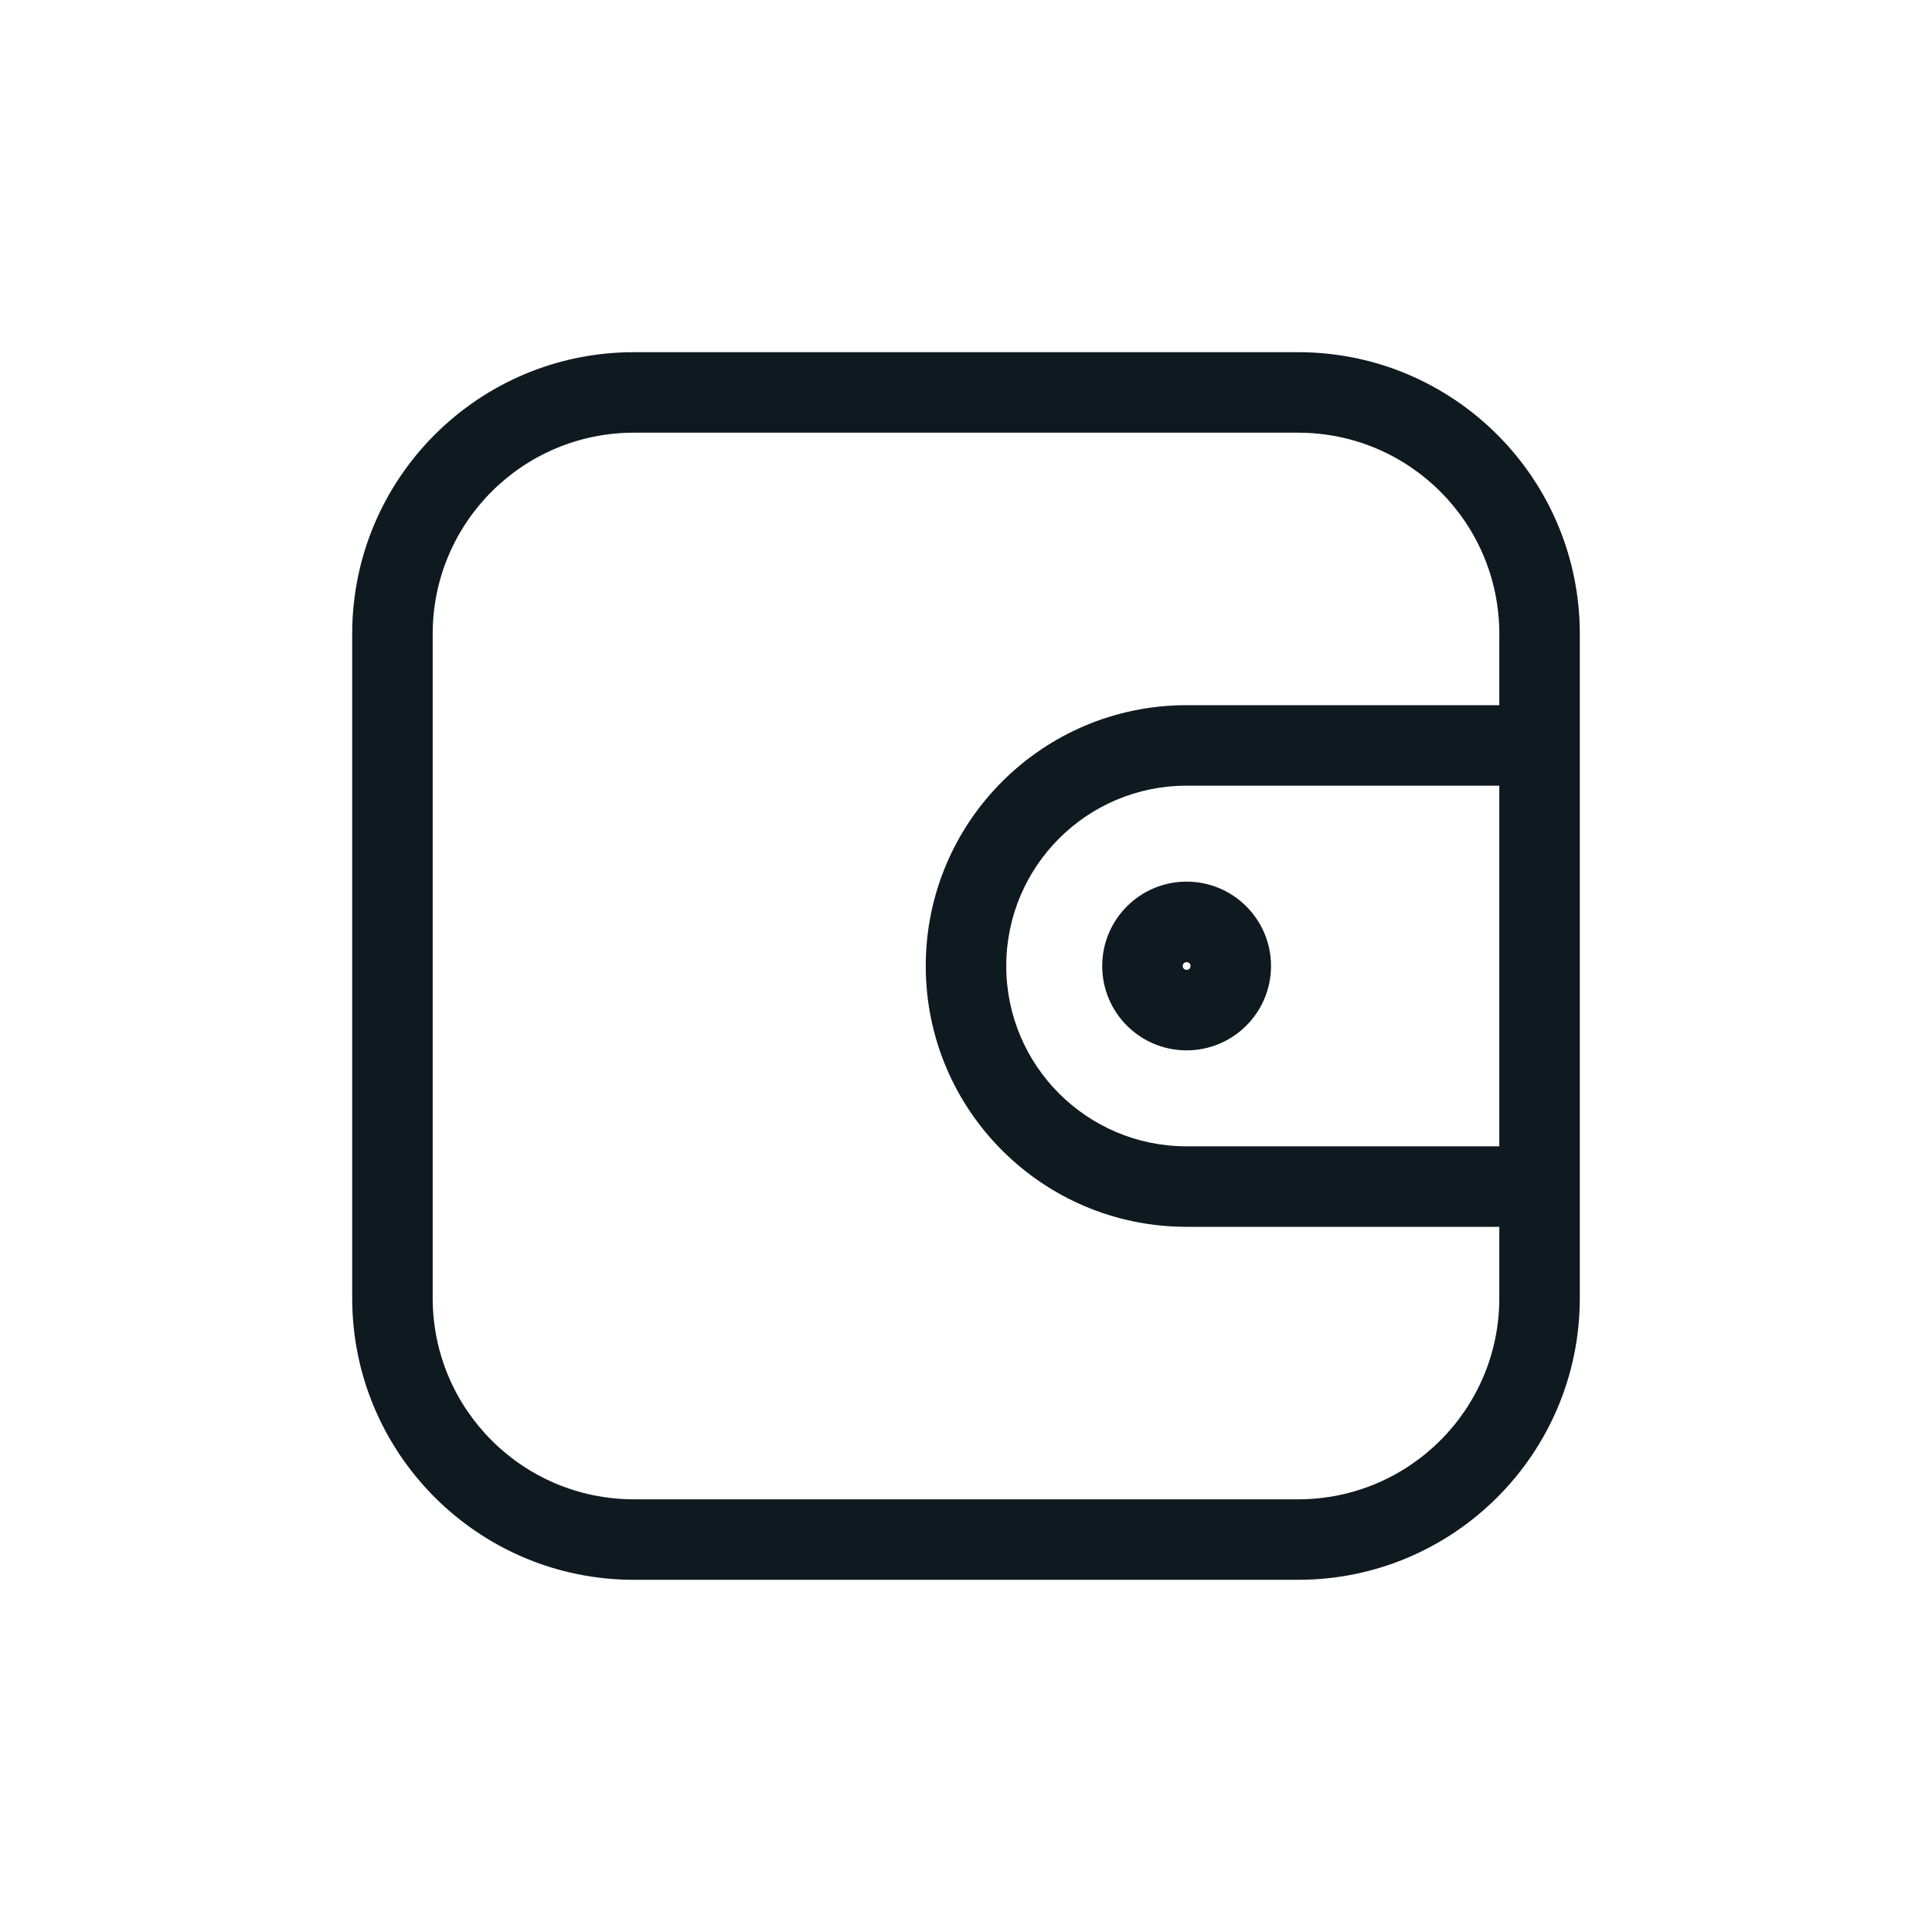 <svg width="24" height="24" viewBox="0 0 24 24" fill="none" xmlns="http://www.w3.org/2000/svg">
<path d="M4.875 7.875H4.375H4.875ZM4.875 16.125H5.375H4.875ZM16.125 19.125V18.625V19.125ZM7.875 19.125V19.625L7.875 19.625L7.875 19.125ZM19.125 7.875H18.625H19.125ZM19.125 16.125H19.625H19.125ZM16.125 4.875L16.125 5.375L16.125 4.875ZM7.875 4.875L7.875 5.375L7.875 4.875ZM19.125 14.74V15.24C19.401 15.24 19.625 15.017 19.625 14.74H19.125ZM14.74 14.74V15.24V14.74ZM19.125 9.26H19.625V8.76L19.125 8.76L19.125 9.26ZM14.74 9.26L14.74 8.76L14.74 9.26ZM15.289 12H14.789C14.789 12.027 14.767 12.048 14.74 12.048V12.548V13.048C15.319 13.048 15.789 12.579 15.789 12H15.289ZM14.74 12.548V12.048C14.714 12.048 14.692 12.027 14.692 12H14.192H13.692C13.692 12.579 14.162 13.048 14.74 13.048V12.548ZM14.192 12H14.692C14.692 11.973 14.714 11.952 14.74 11.952V11.452V10.952C14.162 10.952 13.692 11.421 13.692 12H14.192ZM14.74 11.452V11.952C14.767 11.952 14.789 11.973 14.789 12H15.289H15.789C15.789 11.421 15.319 10.952 14.74 10.952V11.452ZM4.875 7.875H4.375L4.375 16.125H4.875H5.375L5.375 7.875H4.875ZM16.125 19.125V18.625L7.875 18.625V19.125L7.875 19.625L16.125 19.625V19.125ZM19.125 7.875H18.625V16.125H19.125H19.625V7.875H19.125ZM16.125 4.875L16.125 4.375L7.875 4.375L7.875 4.875L7.875 5.375L16.125 5.375L16.125 4.875ZM19.125 7.875H19.625C19.625 5.942 18.058 4.375 16.125 4.375L16.125 4.875L16.125 5.375C17.506 5.375 18.625 6.494 18.625 7.875H19.125ZM4.875 7.875H5.375C5.375 6.494 6.494 5.375 7.875 5.375L7.875 4.875L7.875 4.375C5.942 4.375 4.375 5.942 4.375 7.875H4.875ZM4.875 16.125H4.375C4.375 18.058 5.942 19.625 7.875 19.625V19.125V18.625C6.494 18.625 5.375 17.506 5.375 16.125H4.875ZM16.125 19.125V19.625C18.058 19.625 19.625 18.058 19.625 16.125H19.125L18.625 16.125C18.625 17.506 17.506 18.625 16.125 18.625V19.125ZM19.125 14.74V14.24L14.74 14.24V14.74V15.24L19.125 15.24V14.74ZM19.125 9.26H18.625V14.74H19.125H19.625V9.26H19.125ZM19.125 9.26L19.125 8.76L14.74 8.76L14.74 9.26L14.74 9.76L19.125 9.76L19.125 9.26ZM12 12H12.5C12.5 10.763 13.503 9.76 14.74 9.76L14.74 9.26L14.74 8.76C12.951 8.76 11.5 10.21 11.5 12L12 12ZM12 12L11.5 12C11.5 13.79 12.951 15.24 14.74 15.24V14.74V14.24C13.503 14.24 12.5 13.237 12.5 12H12Z" fill="#0F1A20"/>
</svg>
